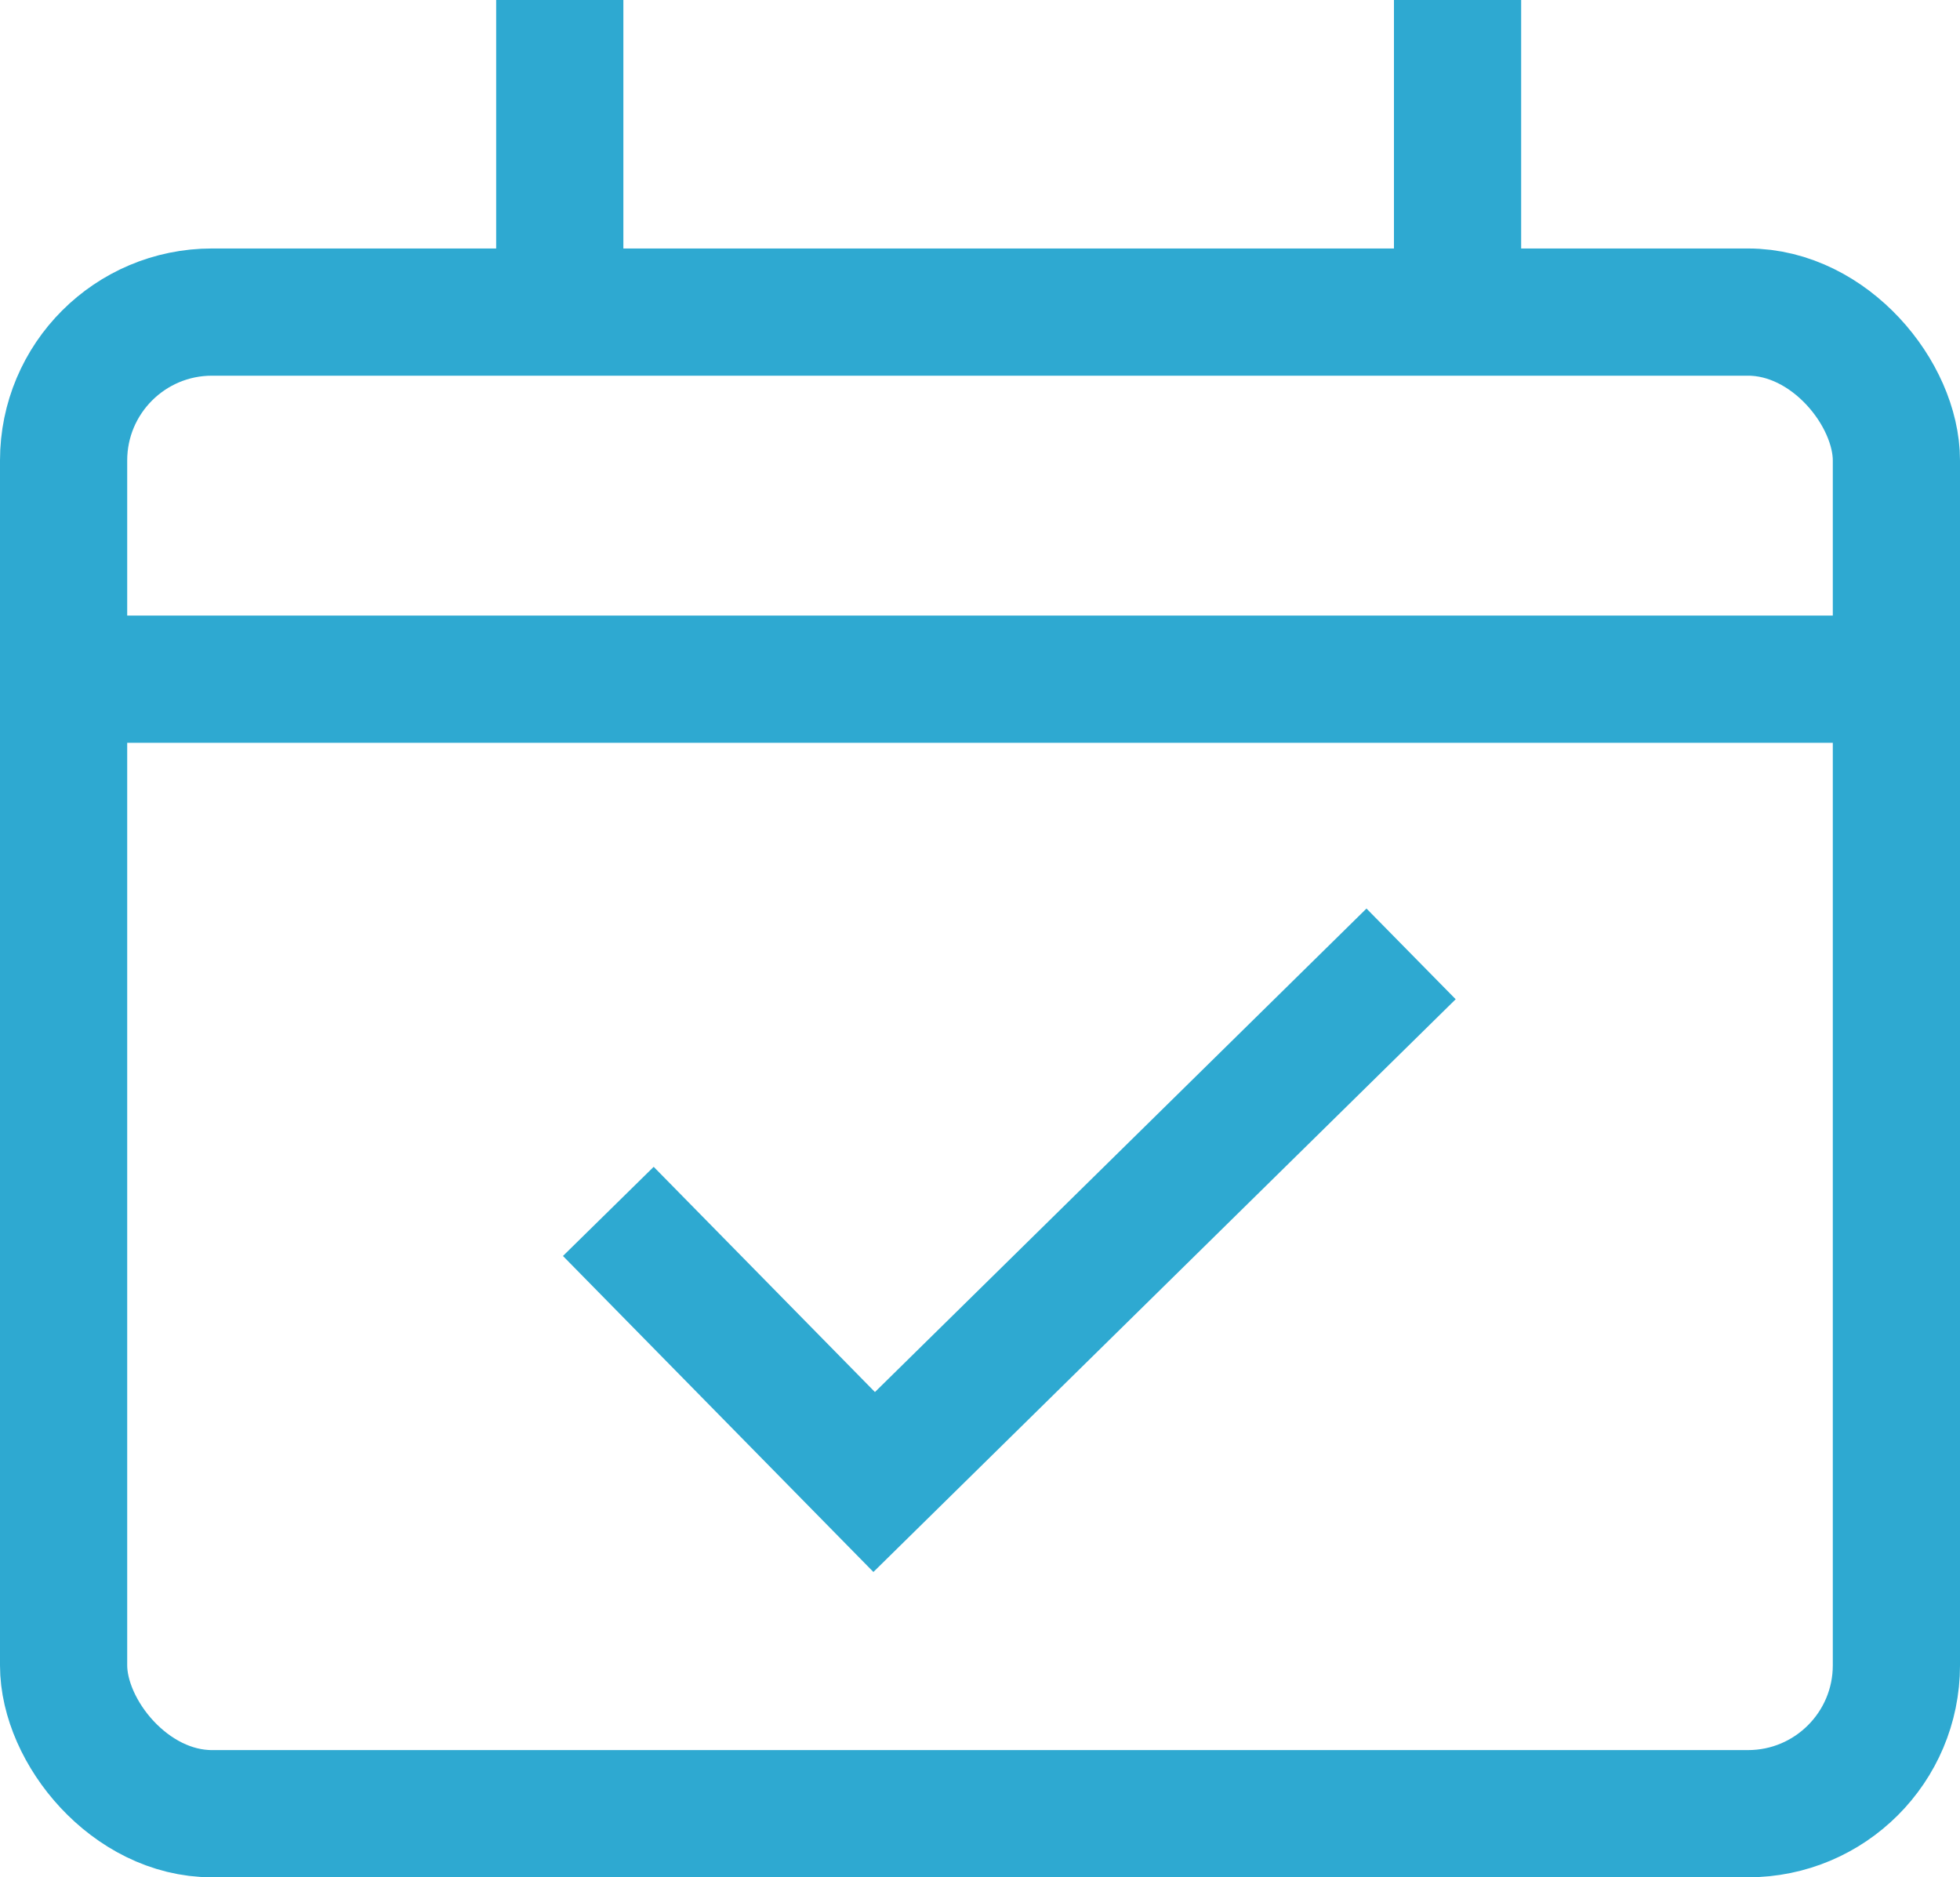 <svg xmlns="http://www.w3.org/2000/svg" width="46.226" height="44.272" viewBox="0 0 46.226 44.272">
  <g id="Gruppe_11399" data-name="Gruppe 11399" transform="translate(-1514.492 -59)">
    <g id="Gruppe_3049" data-name="Gruppe 3049" transform="translate(1514.492 59)">
      <g id="Rechteck_1777" data-name="Rechteck 1777" transform="translate(0 5.86)" fill="none" stroke="#2ea9d1" stroke-width="3">
        <rect width="46.226" height="38.413" rx="5" stroke="none"/>
        <rect x="1.5" y="1.5" width="43.226" height="35.413" rx="3.5" fill="none"/>
      </g>
      <path id="Pfad_3728" data-name="Pfad 3728" d="M102.412,38.666v7.758" transform="translate(-89.21 -38.666)" fill="none" stroke="#2ea9d1" stroke-width="3"/>
      <path id="Pfad_3730" data-name="Pfad 3730" d="M0,0V42.882" transform="translate(1.429 16.018) rotate(-90)" fill="none" stroke="#2ea9d1" stroke-width="3"/>
      <path id="Pfad_3729" data-name="Pfad 3729" d="M102.412,38.666v7.758" transform="translate(-68.036 -38.666)" fill="none" stroke="#2ea9d1" stroke-width="3"/>
      <path id="Pfad_3731" data-name="Pfad 3731" d="M104.547,67.051l6.27,6.382L123.48,60.978" transform="translate(-90.2 -38.482)" fill="none" stroke="#2ea9d1" stroke-width="3"/>
    </g>
  </g>
</svg>
